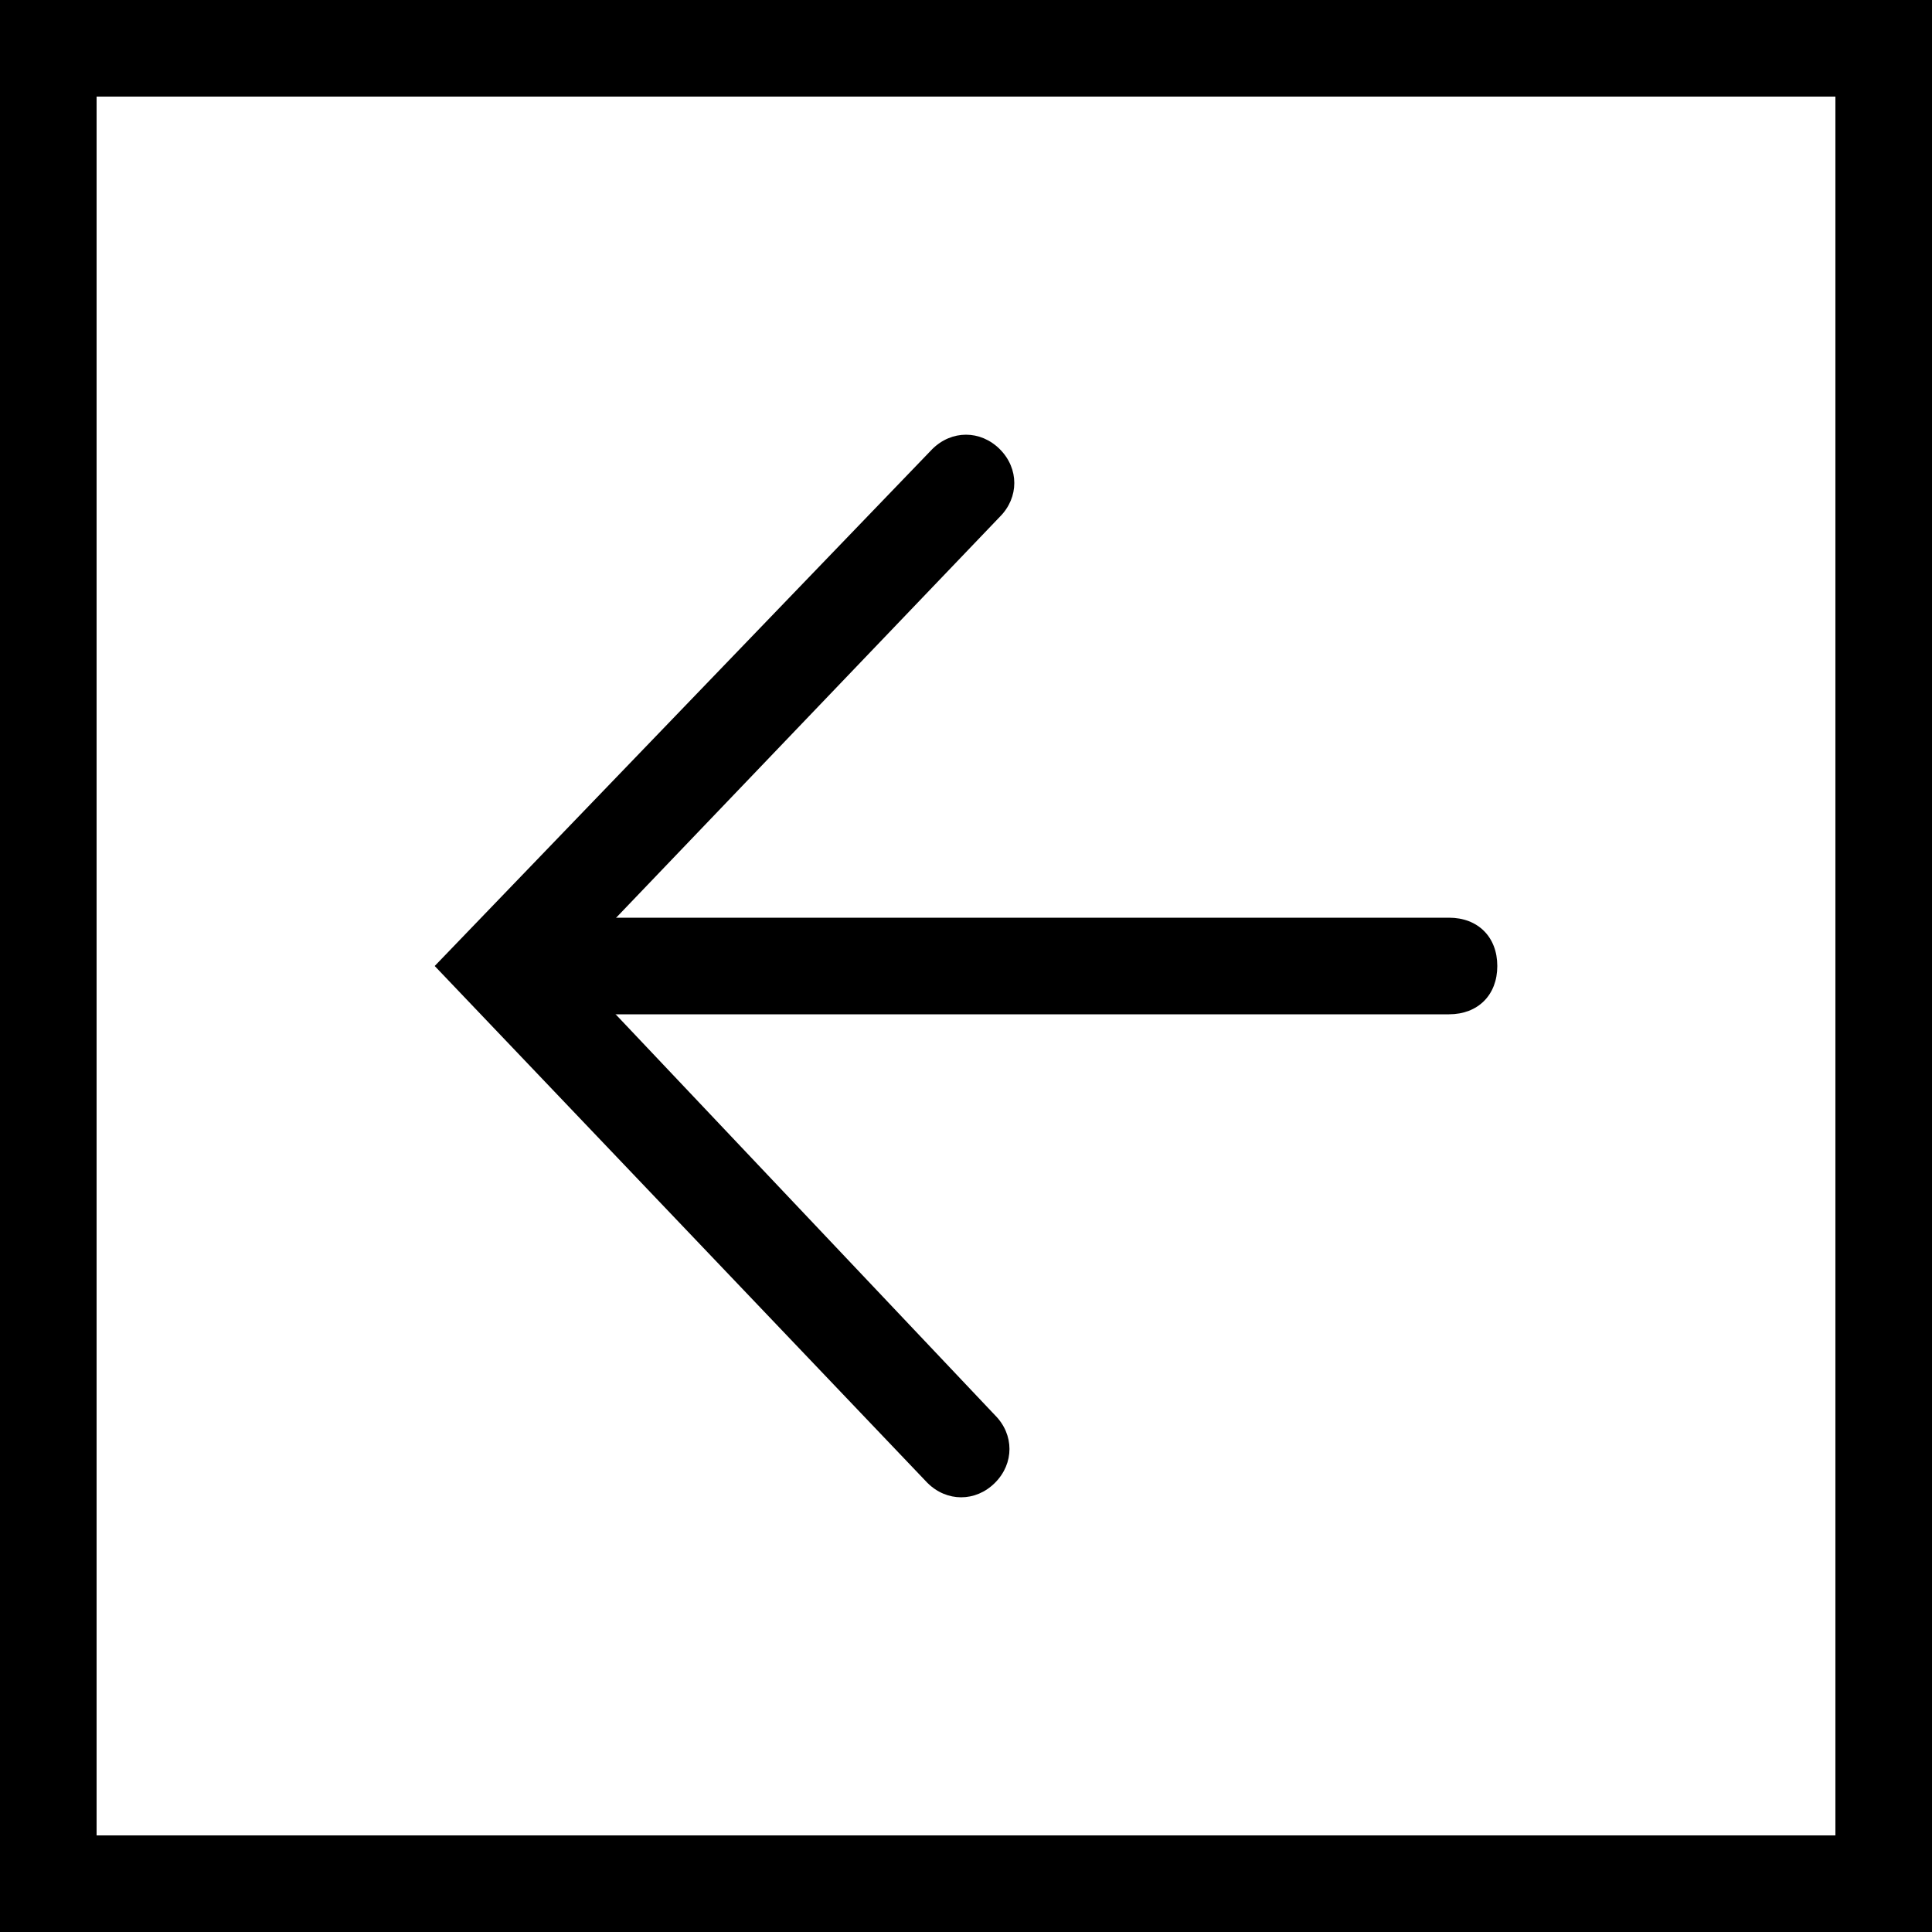 <!-- Generator: Adobe Illustrator 25.0.1, SVG Export Plug-In  -->
<svg version="1.1" xmlns="http://www.w3.org/2000/svg" xmlns:xlink="http://www.w3.org/1999/xlink" x="0px" y="0px" width="40px"
	 height="40px" viewBox="0 0 40 40" style="overflow:visible;enable-background:new 0 0 40 40;" xml:space="preserve">
    <path d="M9,20l10.2,10.7c0.4,0.4,1,0.4,1.4,0s0.4-1,0-1.4L11.8,20l8.9-9.3c0.4-0.4,0.4-1,0-1.4c-0.4-0.4-1-0.4-1.4,0L9,20z"/>
    <path d="M10.4,21H30c0.6,0,1-0.4,1-1s-0.4-1-1-1H10.4V21z"/>
    <path d="M2,2v36h36V2H2 M0,0h40v40H0V0L0,0z"/>
</svg>
